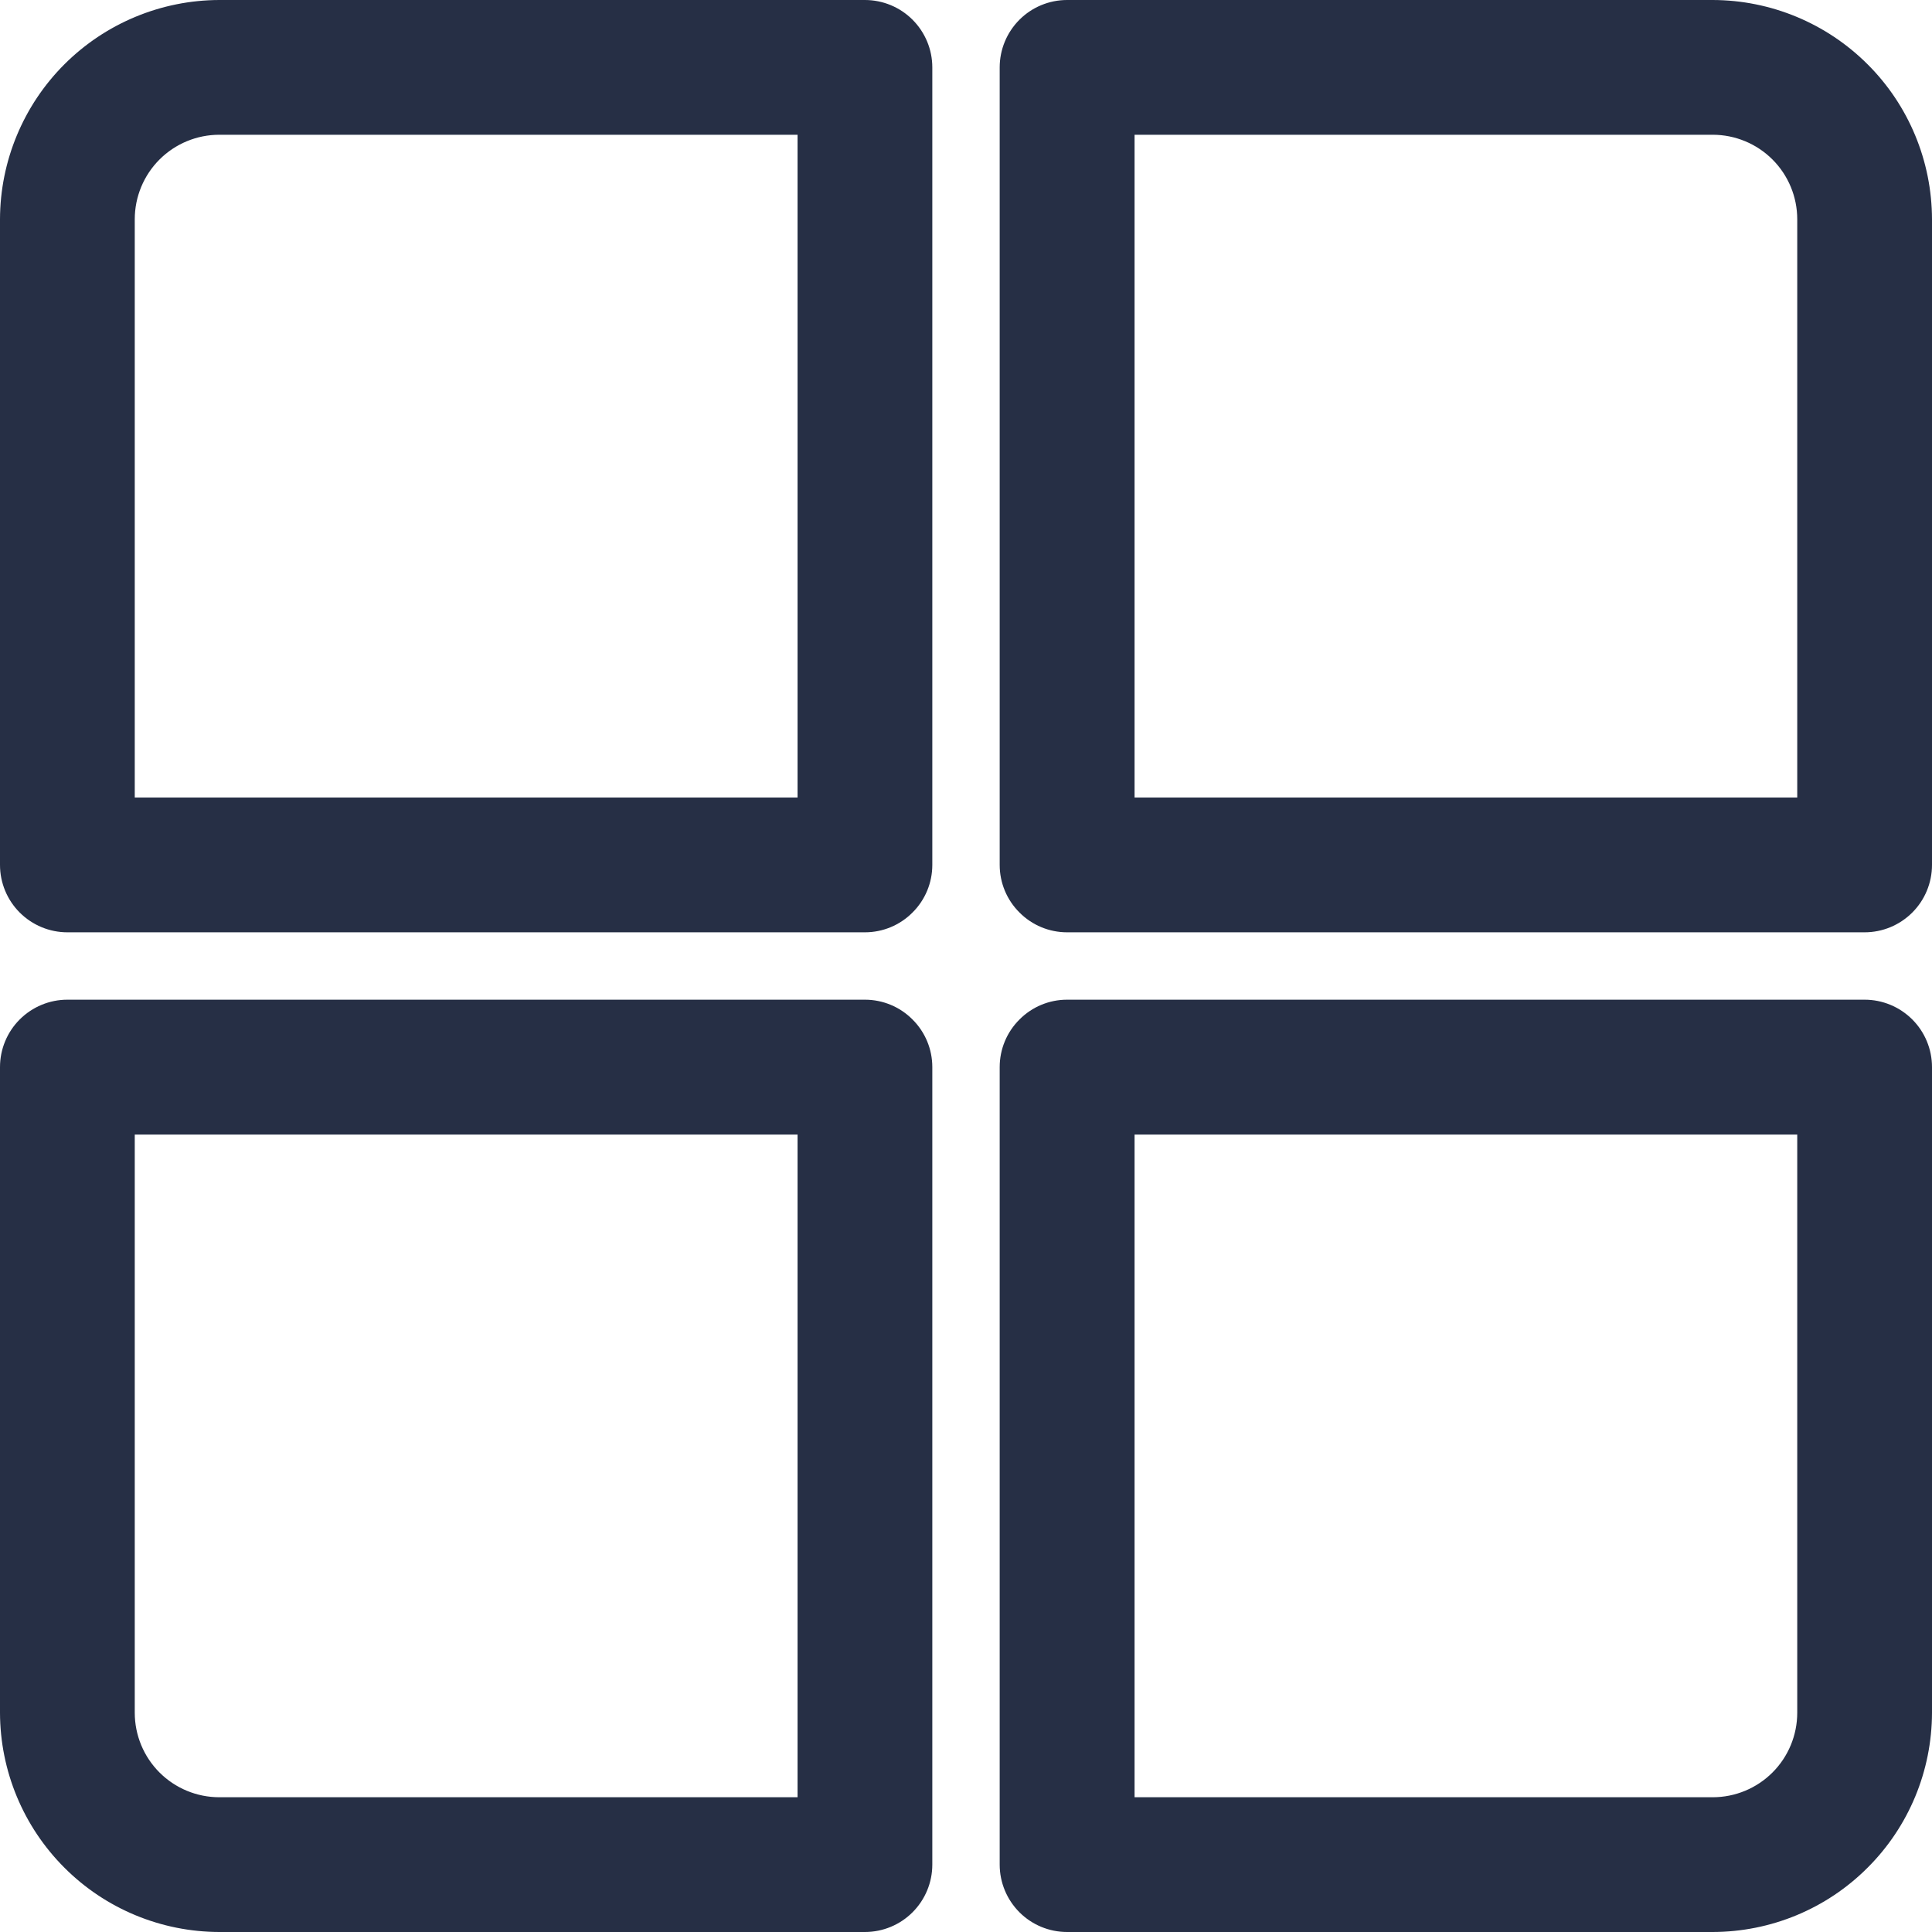 <svg width="16" height="16" viewBox="0 0 16 16" fill="none" xmlns="http://www.w3.org/2000/svg">
<path d="M15.442 8.279H8.837C8.689 8.279 8.547 8.338 8.443 8.443C8.338 8.547 8.279 8.689 8.279 8.837V15.442C8.279 15.59 8.338 15.732 8.443 15.837C8.547 15.941 8.689 16 8.837 16H14.184C14.666 15.999 15.127 15.808 15.467 15.467C15.808 15.127 15.999 14.666 16 14.184V8.837C16 8.689 15.941 8.547 15.837 8.443C15.732 8.338 15.59 8.279 15.442 8.279ZM14.884 14.184C14.884 14.37 14.81 14.548 14.679 14.679C14.548 14.81 14.37 14.884 14.184 14.884H9.396V9.396H14.884V14.184Z" fill="#262F45"/>
<path d="M14.184 0H8.837C8.689 0 8.547 0.059 8.443 0.163C8.338 0.268 8.279 0.41 8.279 0.558V7.163C8.279 7.311 8.338 7.453 8.443 7.557C8.547 7.662 8.689 7.721 8.837 7.721H15.442C15.59 7.721 15.732 7.662 15.837 7.557C15.941 7.453 16 7.311 16 7.163V1.816C15.999 1.335 15.808 0.873 15.467 0.533C15.127 0.193 14.666 0.001 14.184 0ZM14.884 6.605H9.396V1.116H14.184C14.37 1.116 14.548 1.19 14.679 1.321C14.81 1.452 14.884 1.63 14.884 1.816V6.605Z" fill="#262F45"/>
<path d="M7.163 8.279H0.558C0.41 8.279 0.268 8.338 0.163 8.443C0.059 8.547 0 8.689 0 8.837V14.184C0.001 14.666 0.193 15.127 0.533 15.467C0.873 15.808 1.335 15.999 1.816 16H7.163C7.311 16 7.453 15.941 7.557 15.837C7.662 15.732 7.721 15.59 7.721 15.442V8.837C7.721 8.689 7.662 8.547 7.557 8.443C7.453 8.338 7.311 8.279 7.163 8.279ZM6.605 14.884H1.816C1.63 14.884 1.452 14.81 1.321 14.679C1.19 14.548 1.116 14.37 1.116 14.184V9.396H6.605V14.884Z" fill="#262F45"/>
<path d="M7.163 0H1.816C1.335 0.001 0.873 0.193 0.533 0.533C0.193 0.873 0.001 1.335 0 1.816V7.163C0 7.311 0.059 7.453 0.163 7.557C0.268 7.662 0.41 7.721 0.558 7.721H7.163C7.311 7.721 7.453 7.662 7.557 7.557C7.662 7.453 7.721 7.311 7.721 7.163V0.558C7.721 0.41 7.662 0.268 7.557 0.163C7.453 0.059 7.311 0 7.163 0ZM6.605 6.605H1.116V1.816C1.116 1.63 1.19 1.452 1.321 1.321C1.452 1.19 1.63 1.116 1.816 1.116H6.605V6.605Z" fill="#262F45"/>
</svg>
